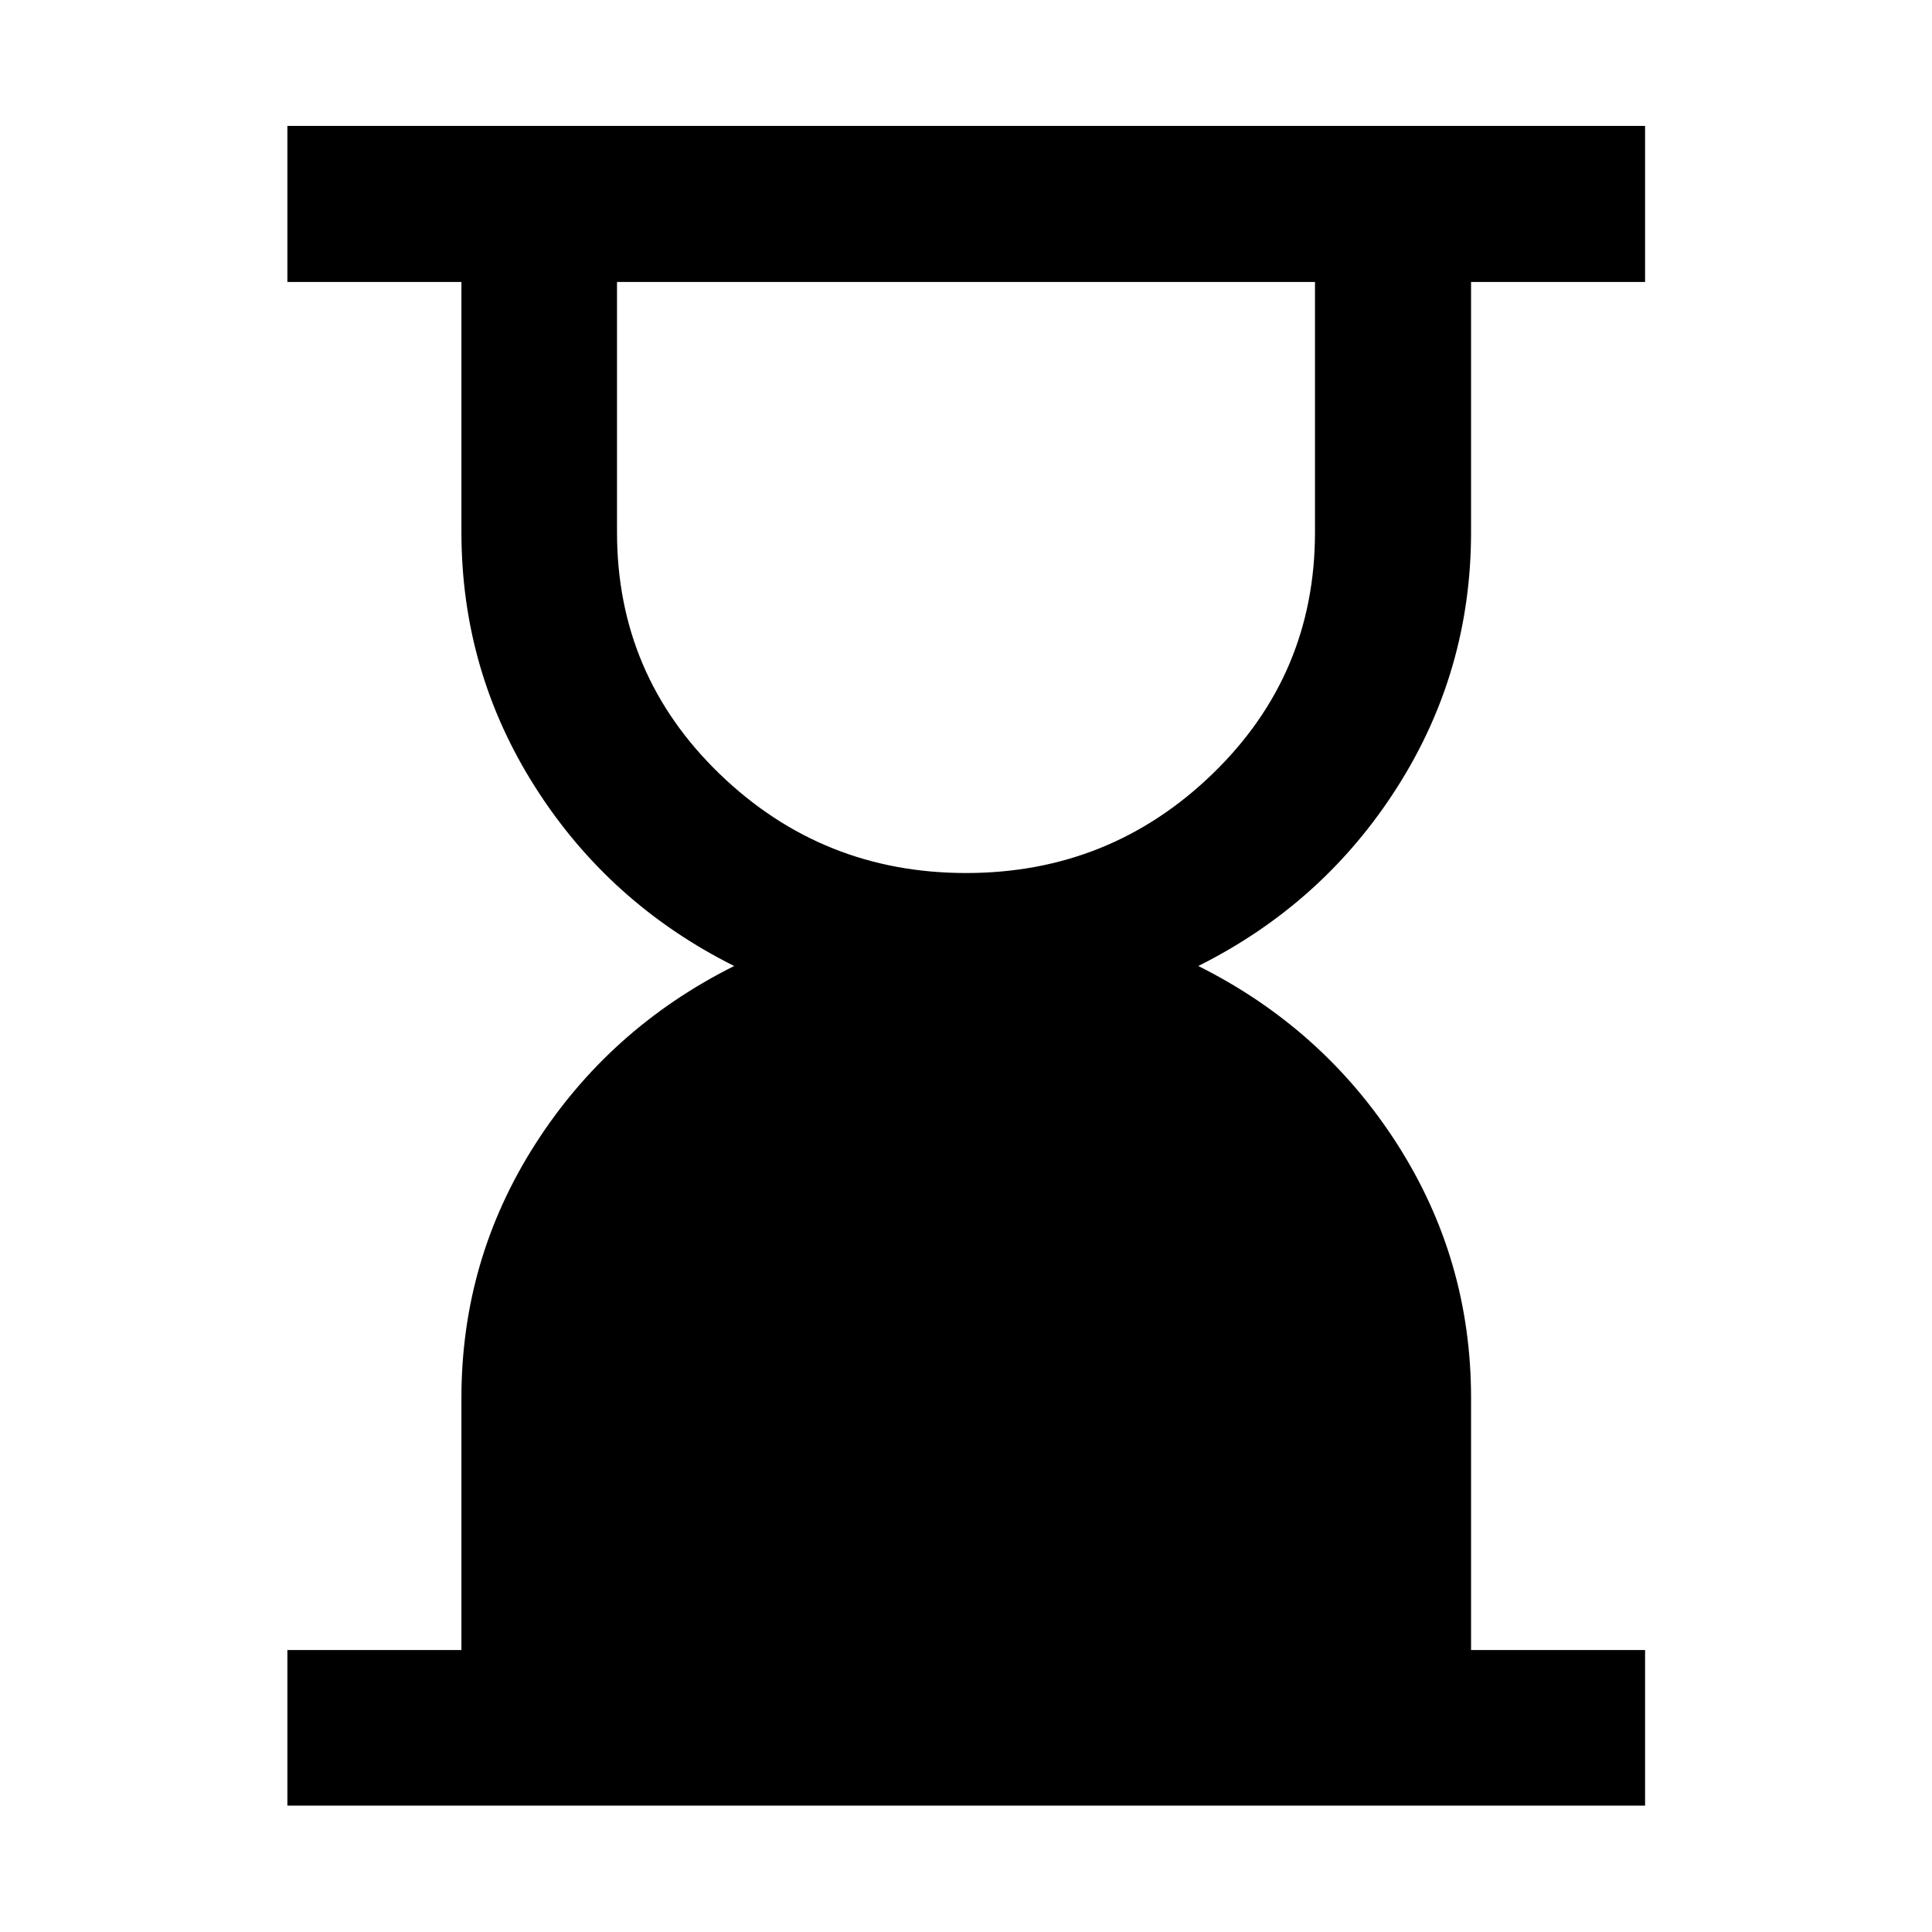 <svg xmlns="http://www.w3.org/2000/svg" height="48" viewBox="0 -960 960 960" width="48"><path d="M480.04-526.2q71.53 0 122.45-49.26t50.92-120.06v-124.37H306.59v124.37q0 70.8 50.97 120.06 50.96 49.26 122.48 49.26ZM142.8-62.8v-77.31h86.48V-265.4q0-68.8 36.76-126.2Q302.8-449 364.8-480q-62-31-98.76-88.72-36.76-57.71-36.76-126.88v-124.29H142.8v-77.54h674.63v77.54h-86.47v124.29q0 69.17-36.76 126.88Q657.43-511 595.43-480q62 31 98.77 88.4 36.76 57.4 36.76 126.2v125.29h86.47v77.31H142.8Z"/></svg>